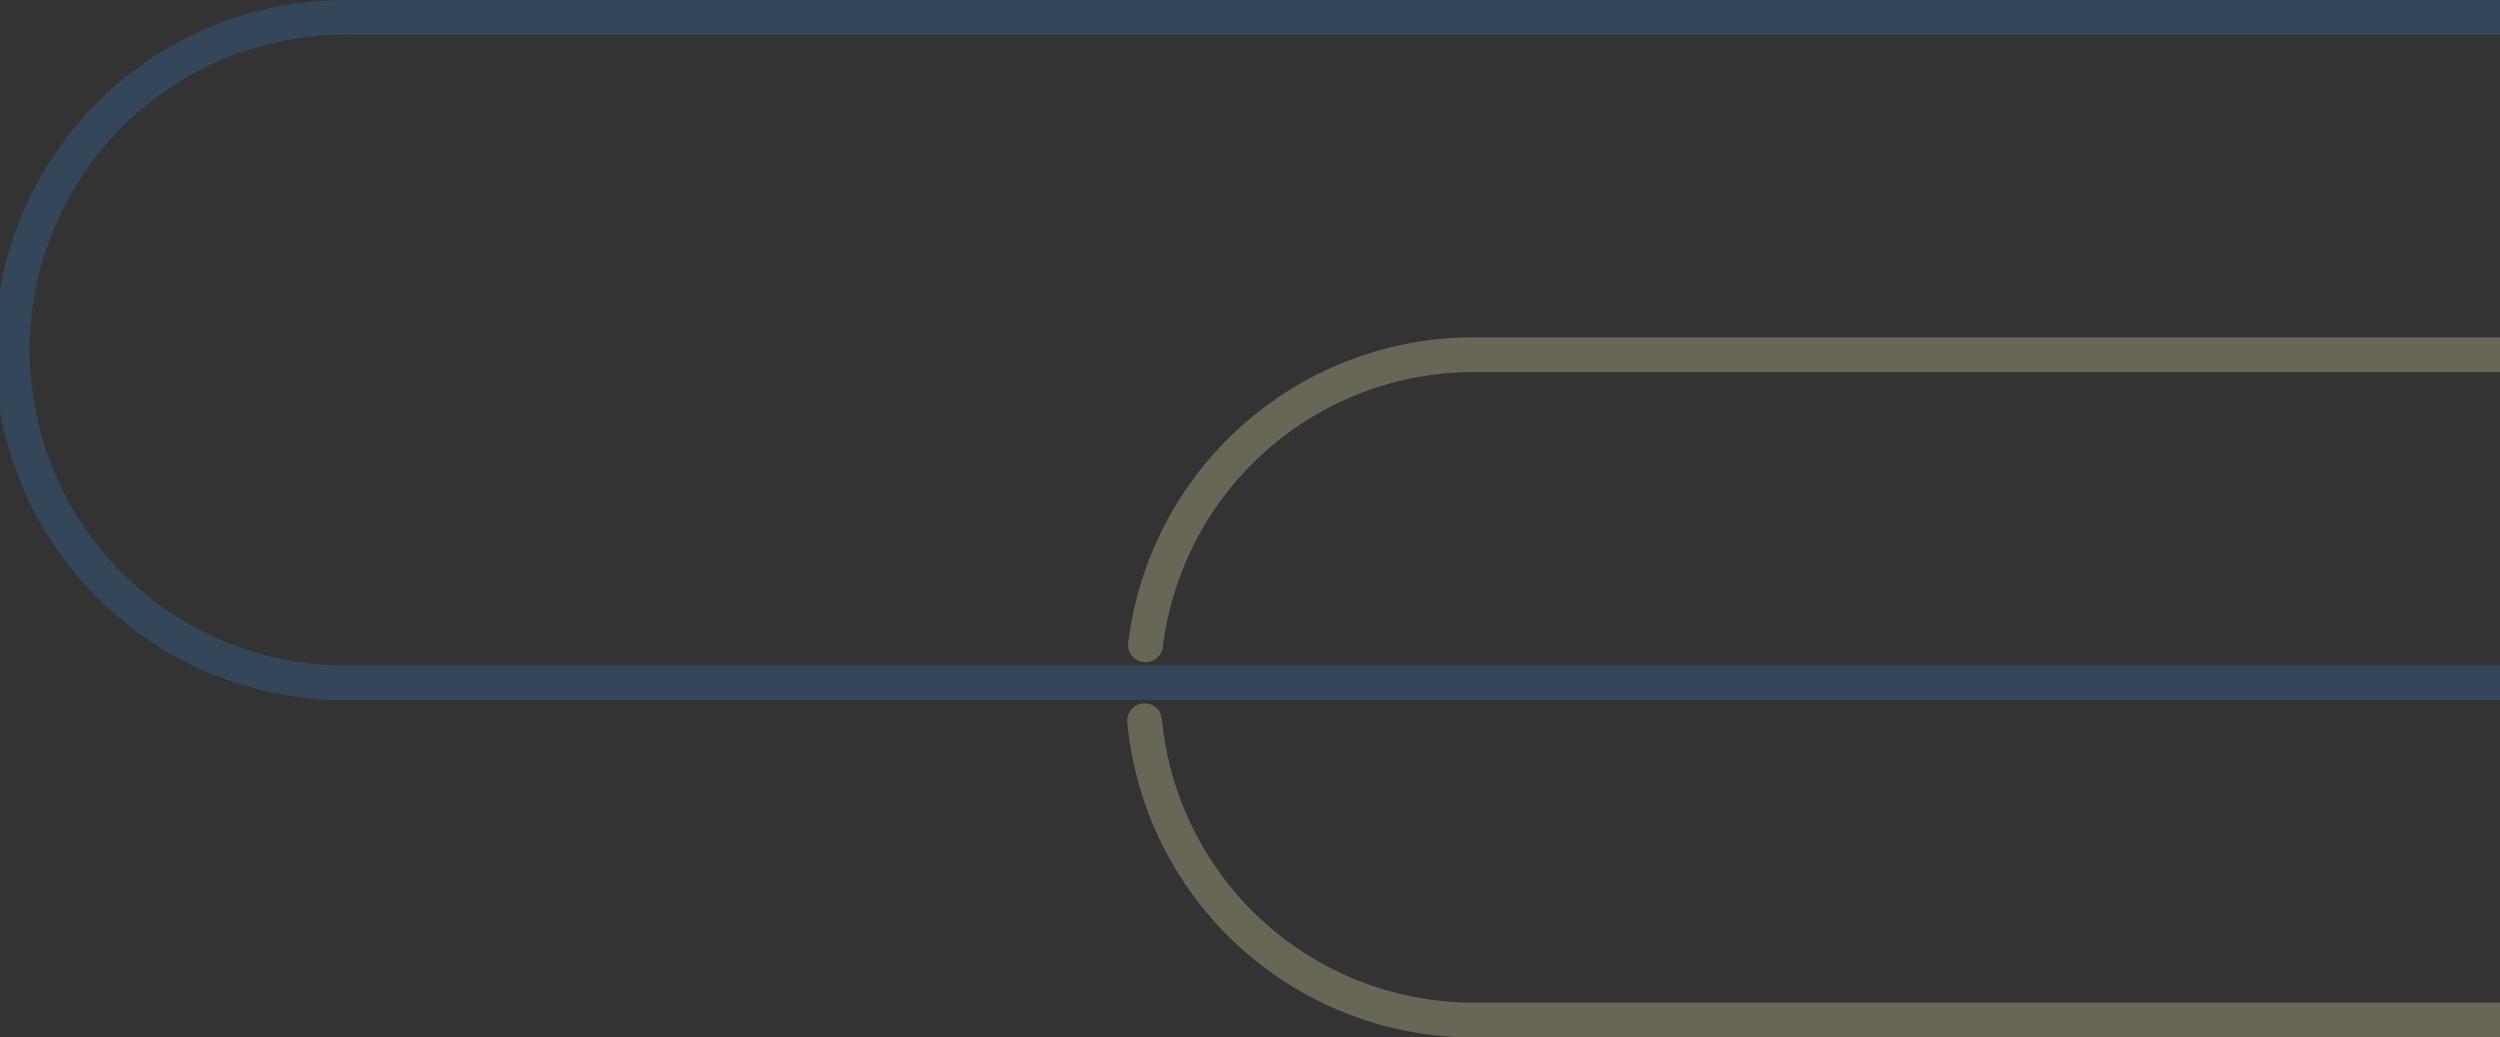 <svg xmlns="http://www.w3.org/2000/svg" viewBox="0 0 304.76 126.47"><rect x="0" y="0" width="304.76" height="126.47" fill="#333333" stroke="none"/><title>Asset 2</title><g id="Layer_2" data-name="Layer 2"><g id="Layer_1-2" data-name="Layer 1"><path d="M179.91,122.22a38.17,38.17,0,0,1-38.27-34.58,2.1,2.1,0,0,0-2.11-1.9h0a2.12,2.12,0,0,0-2.11,2.33,42.41,42.41,0,0,0,42.49,38.4H304.76v-4.25Zm0-81.1a42.42,42.42,0,0,0-42.38,37.27,2.09,2.09,0,0,0,2.06,2.33h.1a2.1,2.1,0,0,0,2.07-1.86,38.16,38.16,0,0,1,38.15-33.5H304.76V41.12Z" fill="#fcf9bf" opacity="0.26"/><g opacity="0.26"><path d="M42.68,4.25H304.76V0H42.68a42.68,42.68,0,1,0,0,85.35H304.76V81.1H42.68a38.43,38.43,0,1,1,0-76.85Z" fill="#317ac7"/></g></g></g></svg>